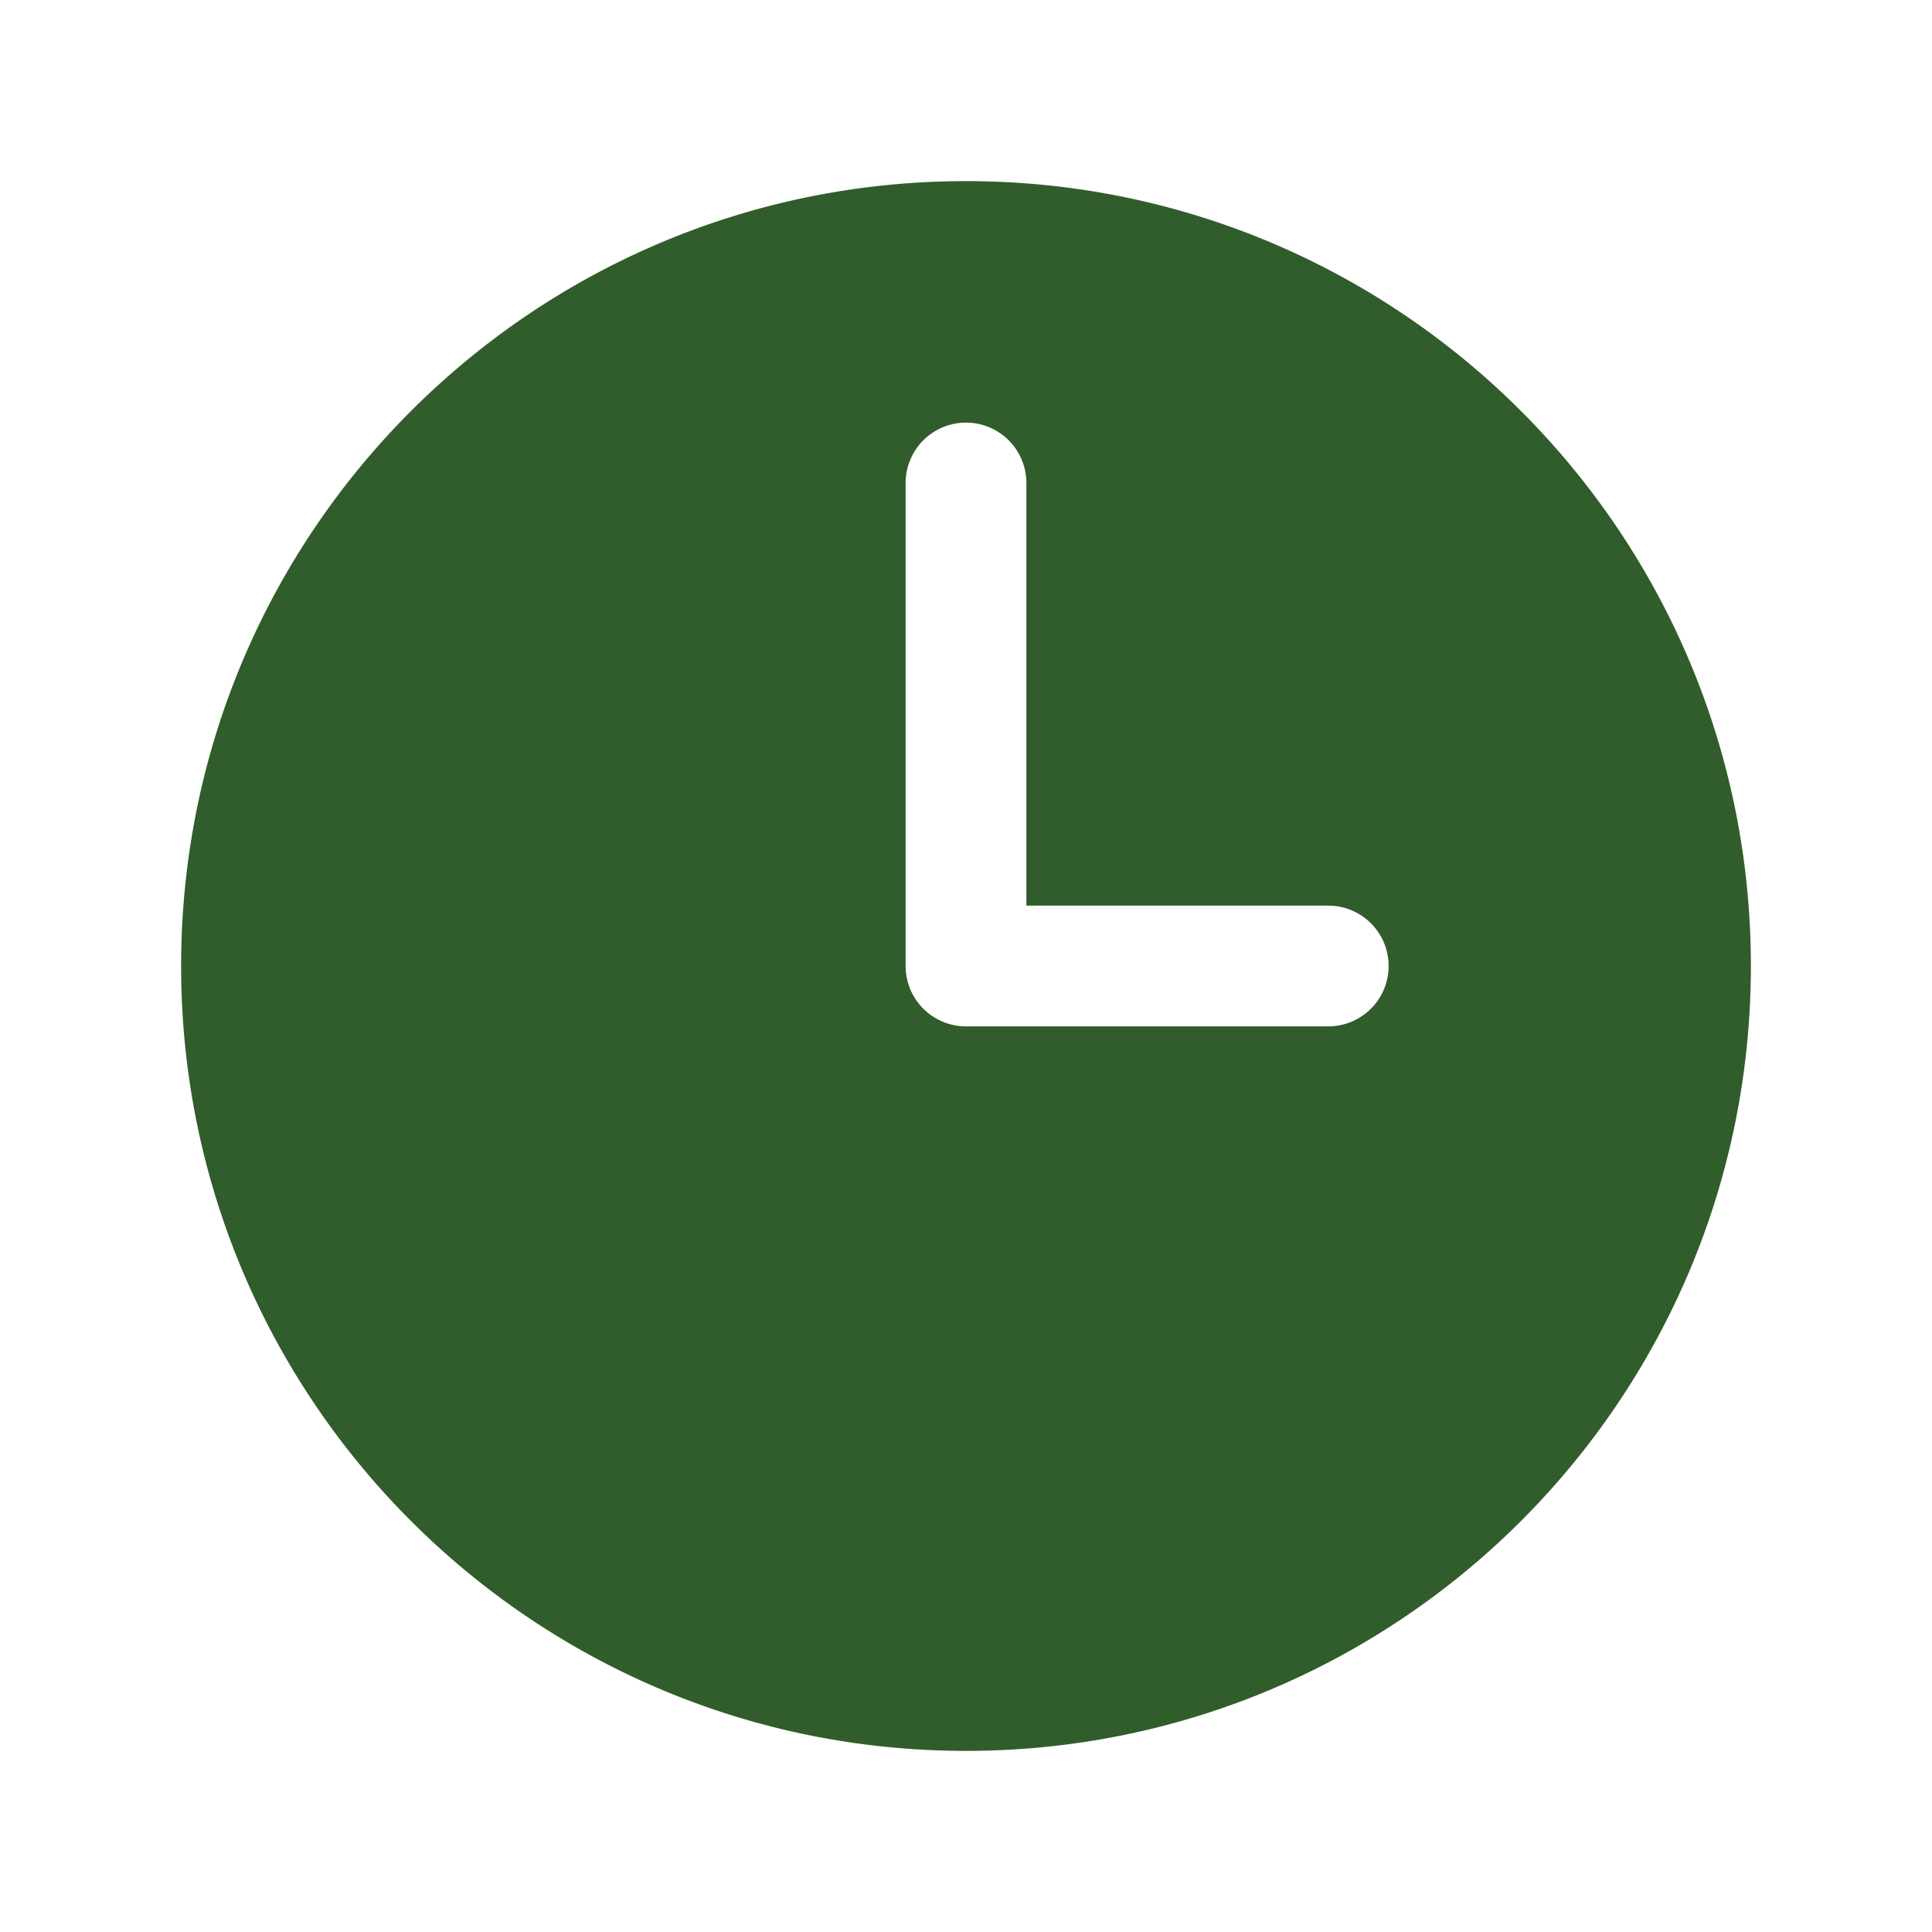 <svg xmlns="http://www.w3.org/2000/svg" viewBox="0 0 24 24" fill="#315c2b" class="size-2">
  <path fill-rule="evenodd" d="M12 2.25c-5.385 0-9.75 4.365-9.75 9.75s4.365 9.75 9.75 9.75 9.75-4.365 9.75-9.75S17.385 2.25 12 2.25ZM12.75 6a.75.75 0 0 0-1.5 0v6c0 .414.336.75.75.75h4.5a.75.75 0 0 0 0-1.5h-3.75V6Z" clip-rule="evenodd" />
</svg>

